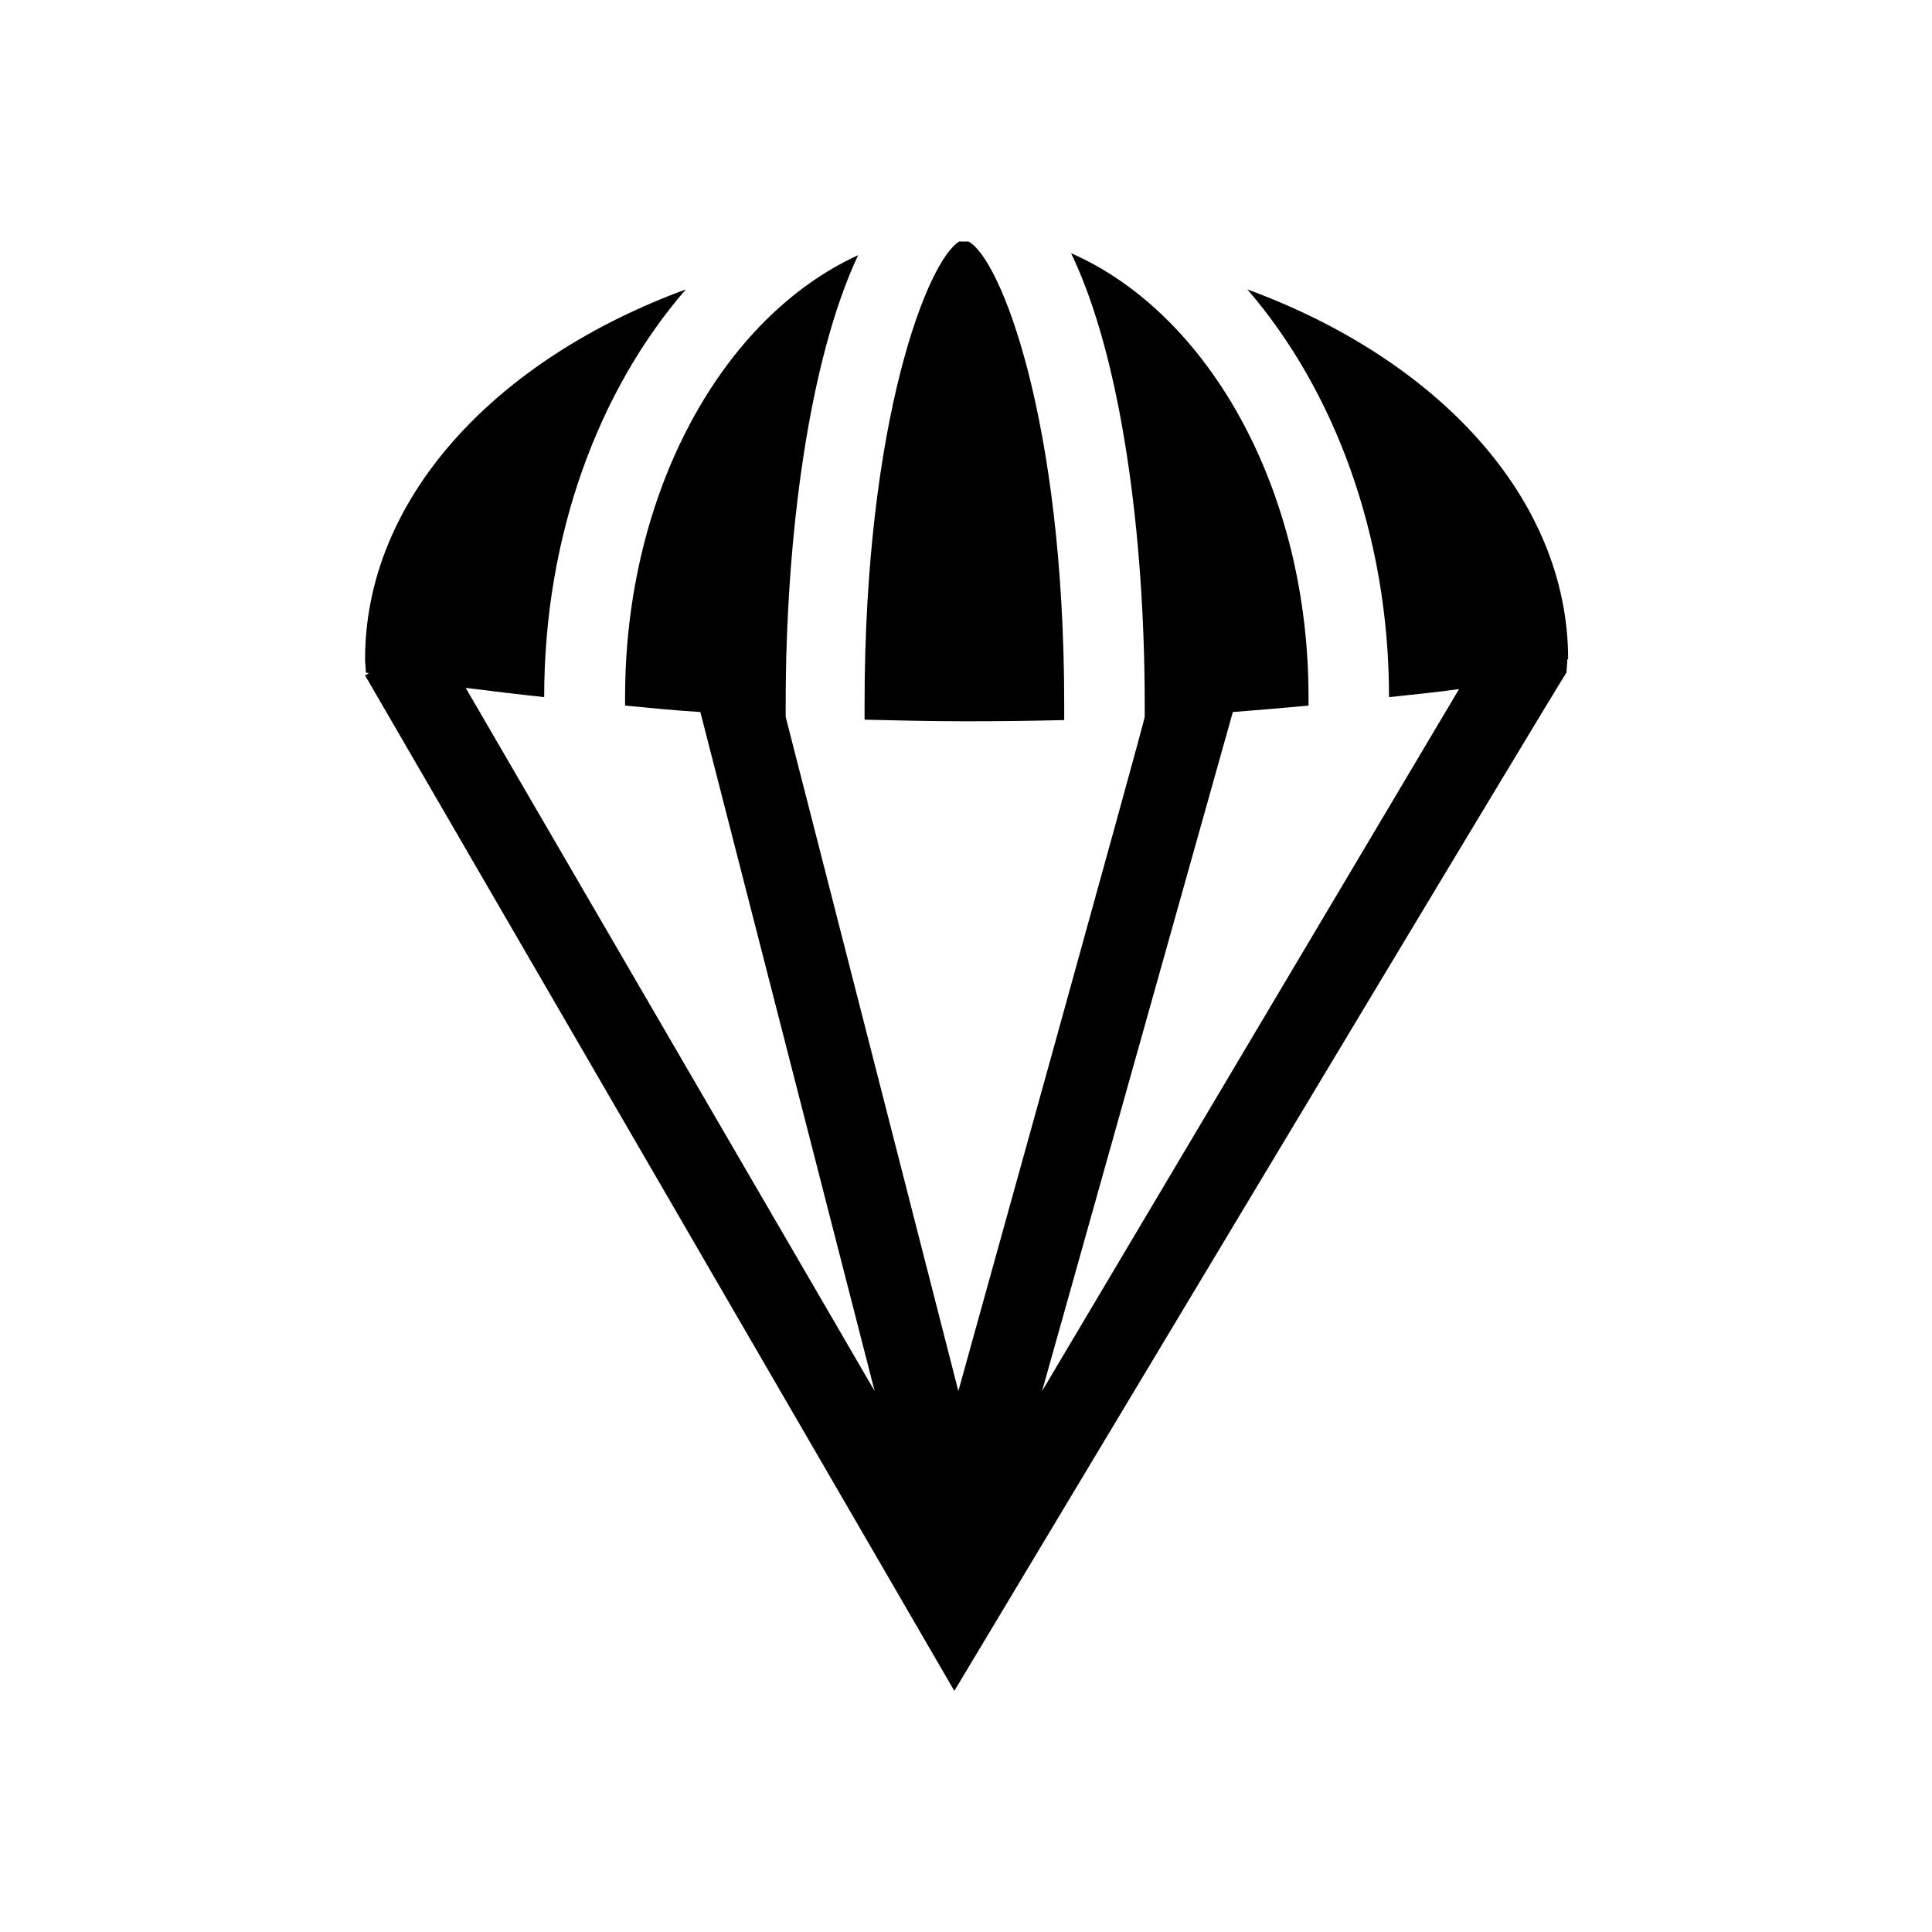 <svg xmlns="http://www.w3.org/2000/svg" viewBox="0 0 48 48"><title>Airborne</title><path d="M38.94 16.38c0 .11-.02.22-.02.33-.04 0-15.21 25.3-15.21 25.3L9.07 16.78l.1-.06s-.06 0-.08-.01c0-.11-.02-.22-.02-.33 0-3.99 3.23-7.45 7.97-9.19-2.16 2.49-3.52 6.1-3.52 10.13-.65-.07-1.31-.15-1.95-.23l10.16 17.47-4.33-16.87c-.64-.04-1.25-.1-1.87-.16v-.21c0-5.1 2.42-9.44 5.79-10.98-1.22 2.6-1.8 6.98-1.8 11.16v.31l4.29 16.75s4.66-16.75 4.63-16.75v-.31c0-4.21-.58-8.62-1.83-11.21 3.42 1.5 5.9 5.88 5.9 11.03v.21c-.63.06-1.24.11-1.88.16l-4.74 16.87 10.36-17.44c-.57.08-1.16.14-1.74.2 0-4.03-1.37-7.64-3.52-10.13 4.74 1.74 7.97 5.2 7.97 9.19ZM23.85 5.99c-.79.43-2.37 4.44-2.37 11.51v.38c.84.02 1.67.04 2.52.04s1.63-.01 2.44-.03v-.38c0-7.1-1.59-11.1-2.38-11.51h-.21Z"/></svg>
